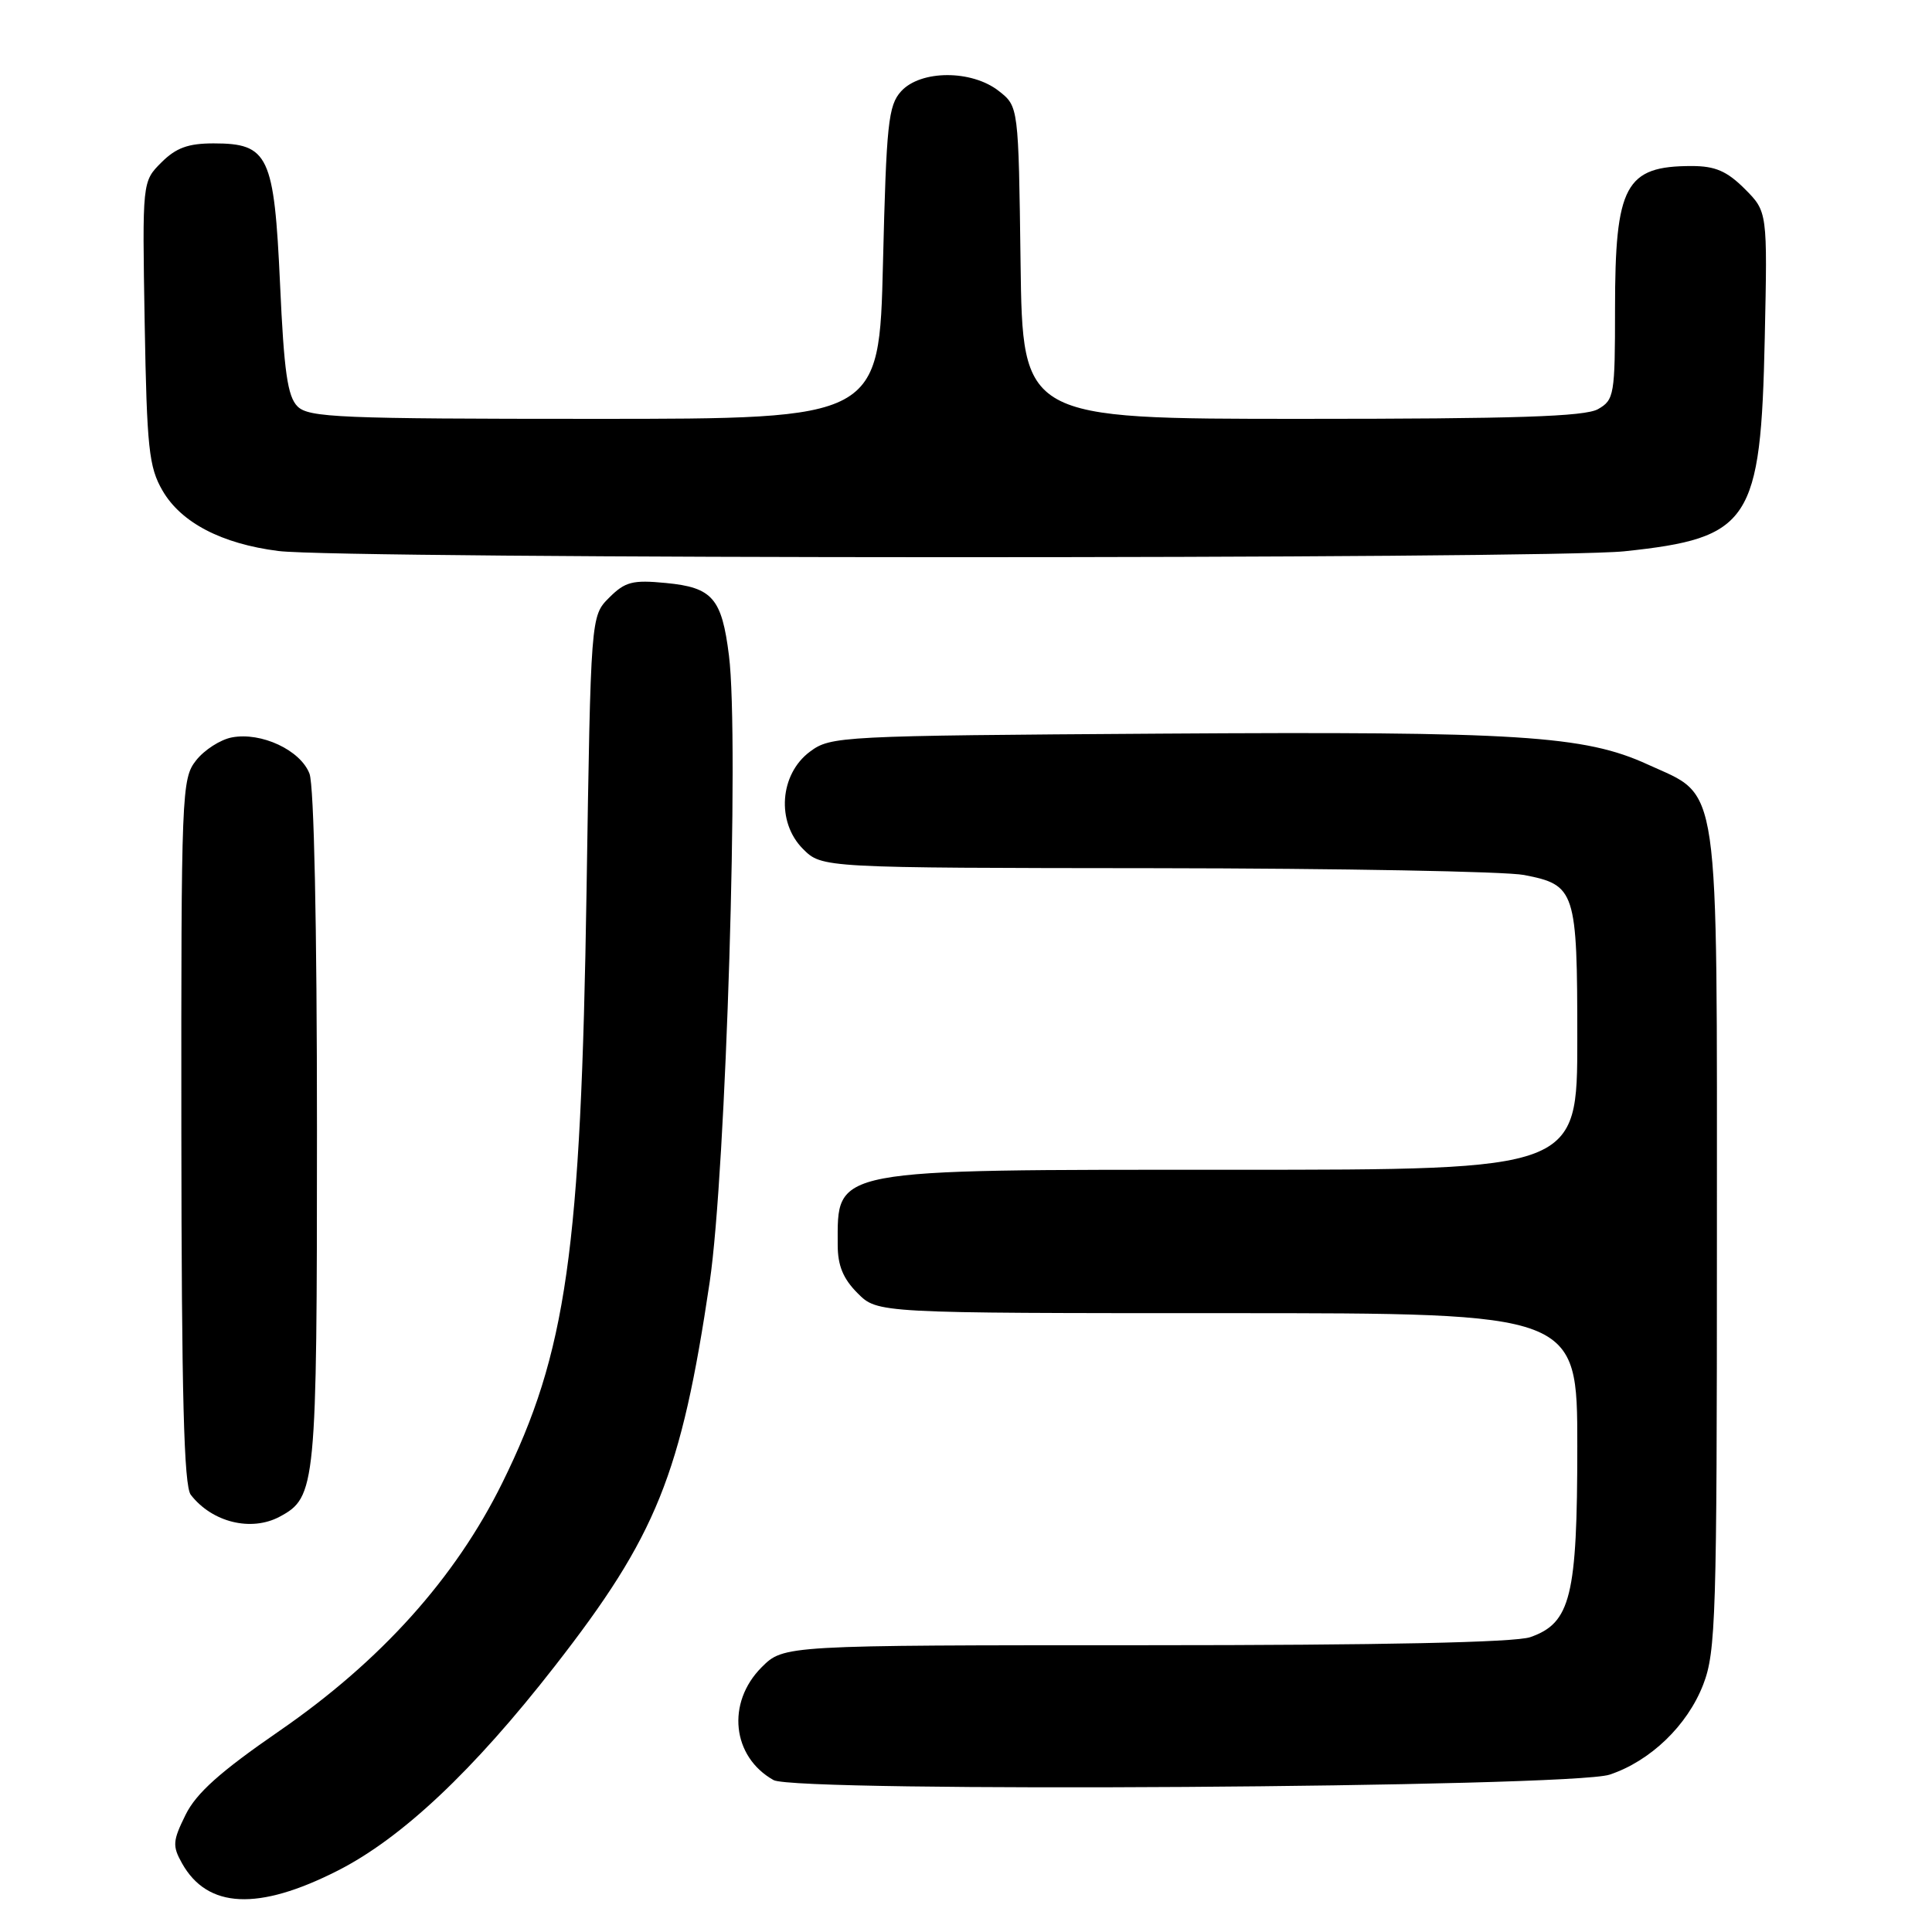 <?xml version="1.0" encoding="UTF-8" standalone="no"?>
<!DOCTYPE svg PUBLIC "-//W3C//DTD SVG 1.1//EN" "http://www.w3.org/Graphics/SVG/1.1/DTD/svg11.dtd" >
<svg xmlns="http://www.w3.org/2000/svg" xmlns:xlink="http://www.w3.org/1999/xlink" version="1.1" viewBox="0 0 256 256">
 <g >
 <path fill="currentColor"
d=" M 44.73 247.88 C 53.23 243.57 62.71 234.64 73.50 220.79 C 87.00 203.47 90.25 195.42 94.04 169.86 C 96.20 155.35 97.97 97.77 96.59 86.86 C 95.64 79.26 94.41 77.84 88.24 77.25 C 83.82 76.82 82.83 77.08 80.71 79.20 C 78.28 81.63 78.28 81.63 77.72 118.07 C 76.98 165.83 75.07 179.25 66.55 196.50 C 60.32 209.12 50.45 220.10 37.00 229.37 C 29.17 234.77 26.01 237.59 24.59 240.47 C 22.88 243.93 22.83 244.60 24.12 246.90 C 27.49 252.90 34.21 253.22 44.73 247.88 Z  M 213.28 235.15 C 218.69 233.35 223.59 228.64 225.69 223.20 C 227.36 218.87 227.50 214.27 227.50 164.50 C 227.50 102.20 228.01 105.73 218.34 101.30 C 209.94 97.45 201.27 96.90 153.82 97.21 C 111.24 97.49 110.07 97.55 107.32 99.60 C 103.30 102.59 102.85 108.94 106.40 112.49 C 108.91 115.00 108.91 115.00 153.20 115.04 C 177.57 115.07 199.50 115.47 201.94 115.94 C 208.76 117.26 209.00 118.00 209.00 137.69 C 209.00 155.00 209.00 155.00 163.45 155.00 C 109.66 155.00 111.00 154.75 111.00 164.95 C 111.00 167.70 111.72 169.44 113.64 171.36 C 116.27 174.00 116.27 174.00 162.64 174.00 C 209.00 174.00 209.00 174.00 209.00 191.60 C 209.00 211.54 208.13 215.06 202.77 216.93 C 200.76 217.63 183.23 218.00 151.77 218.00 C 103.85 218.00 103.85 218.00 100.92 220.92 C 96.23 225.62 96.99 232.78 102.50 235.87 C 105.47 237.54 208.11 236.86 213.28 235.15 Z  M 37.06 200.97 C 41.87 198.39 42.00 197.08 42.00 149.61 C 42.00 122.57 41.61 104.11 41.01 102.52 C 39.82 99.40 34.62 96.97 30.73 97.71 C 29.20 98.00 27.07 99.37 25.98 100.76 C 24.07 103.18 24.00 104.94 24.03 149.88 C 24.06 184.96 24.37 196.89 25.28 198.07 C 28.11 201.72 33.28 202.99 37.06 200.97 Z  M 215.23 73.05 C 231.93 71.29 233.32 69.18 233.84 44.77 C 234.20 28.05 234.20 28.05 231.18 25.02 C 228.82 22.67 227.27 22.00 224.16 22.00 C 215.36 22.00 214.00 24.53 214.00 40.92 C 214.00 52.33 213.89 52.99 211.75 54.21 C 210.03 55.20 200.81 55.50 172.50 55.50 C 135.50 55.50 135.50 55.50 135.23 34.81 C 134.96 14.11 134.96 14.11 132.35 12.06 C 128.75 9.23 121.98 9.26 119.40 12.10 C 117.70 13.98 117.45 16.37 117.00 34.85 C 116.50 55.50 116.50 55.50 78.78 55.50 C 45.03 55.50 40.90 55.33 39.42 53.85 C 38.10 52.53 37.63 49.22 37.11 37.67 C 36.33 20.58 35.59 19.00 28.30 19.00 C 24.93 19.00 23.32 19.59 21.38 21.53 C 18.85 24.06 18.85 24.06 19.17 42.78 C 19.46 59.41 19.73 61.89 21.53 65.00 C 23.99 69.25 29.35 72.05 36.88 73.01 C 45.22 74.09 205.07 74.11 215.23 73.05 Z "/>
</g>
</svg>